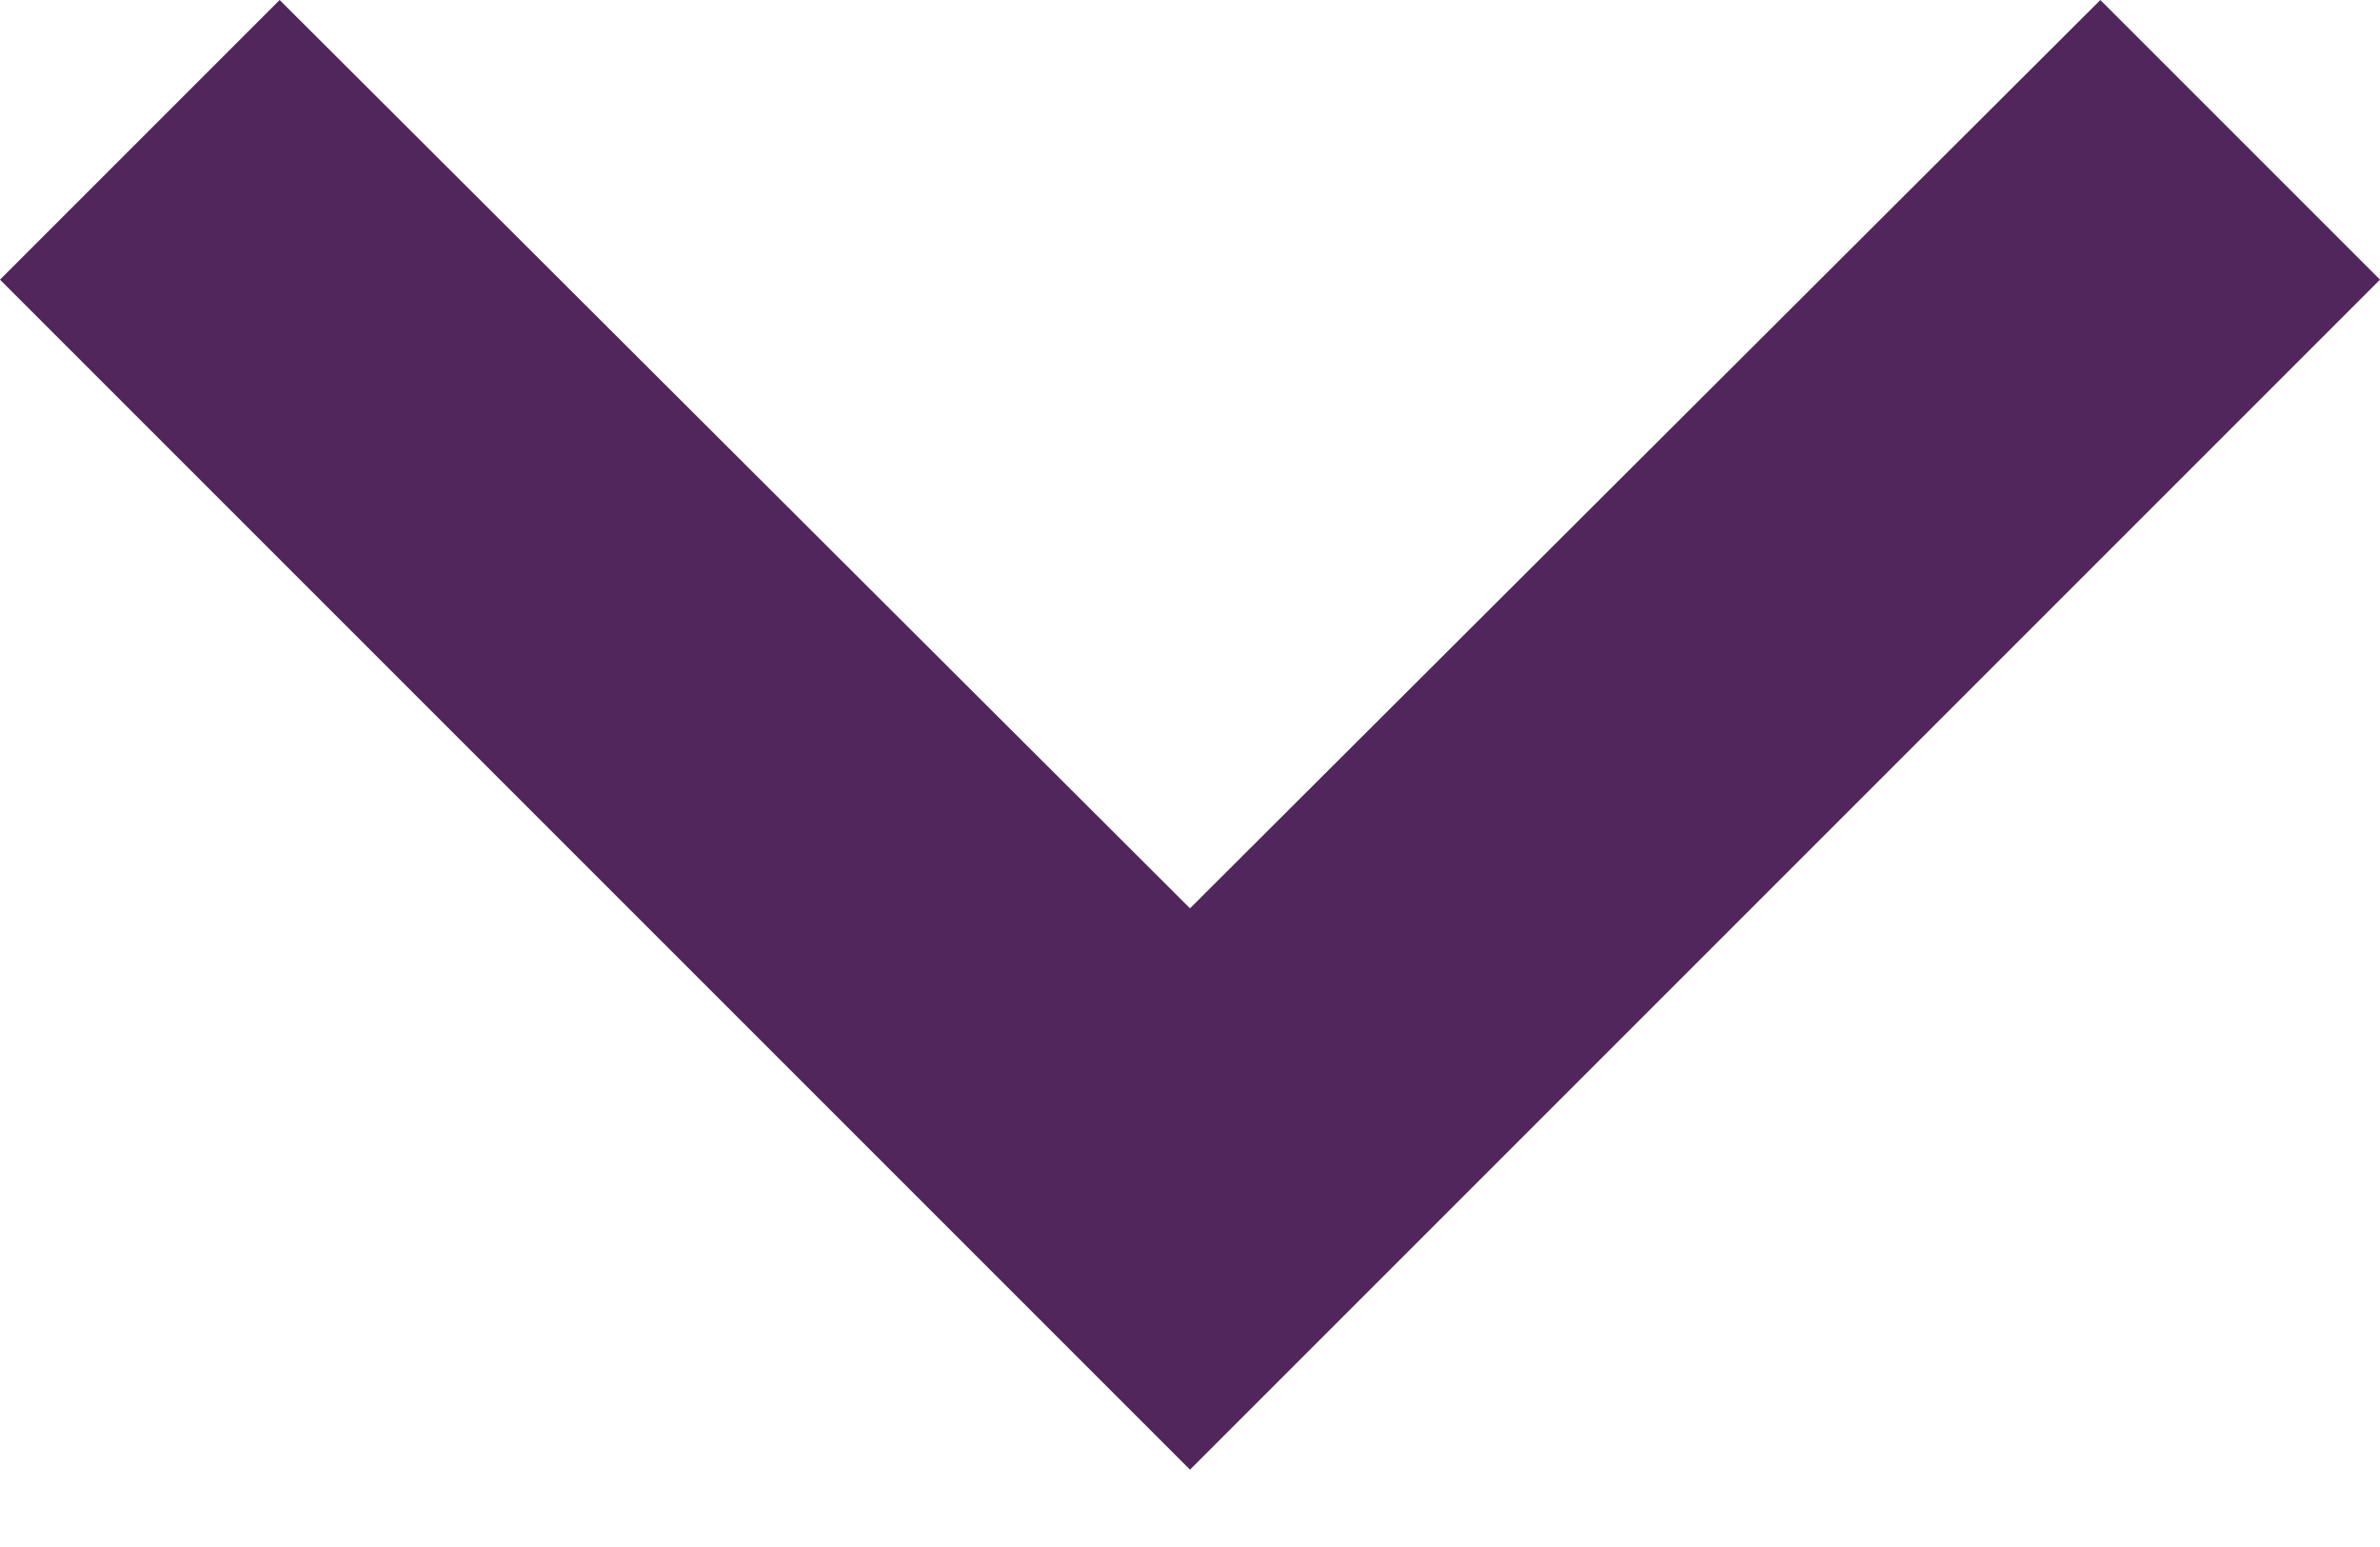 <svg width="20" height="13" viewBox="0 0 20 13" fill="none" xmlns="http://www.w3.org/2000/svg">
<g clip-path="url(#clip0_1211_4437)">
<path d="M2.35 0L10 7.633L17.65 0L20 2.35L10 12.35L0 2.35L2.35 0Z" fill="#50265C"/>
</g>
<defs>
<clipPath id="clip0_1211_4437">
<rect width="20" height="13" fill="white"/>
</clipPath>
</defs>
</svg>
